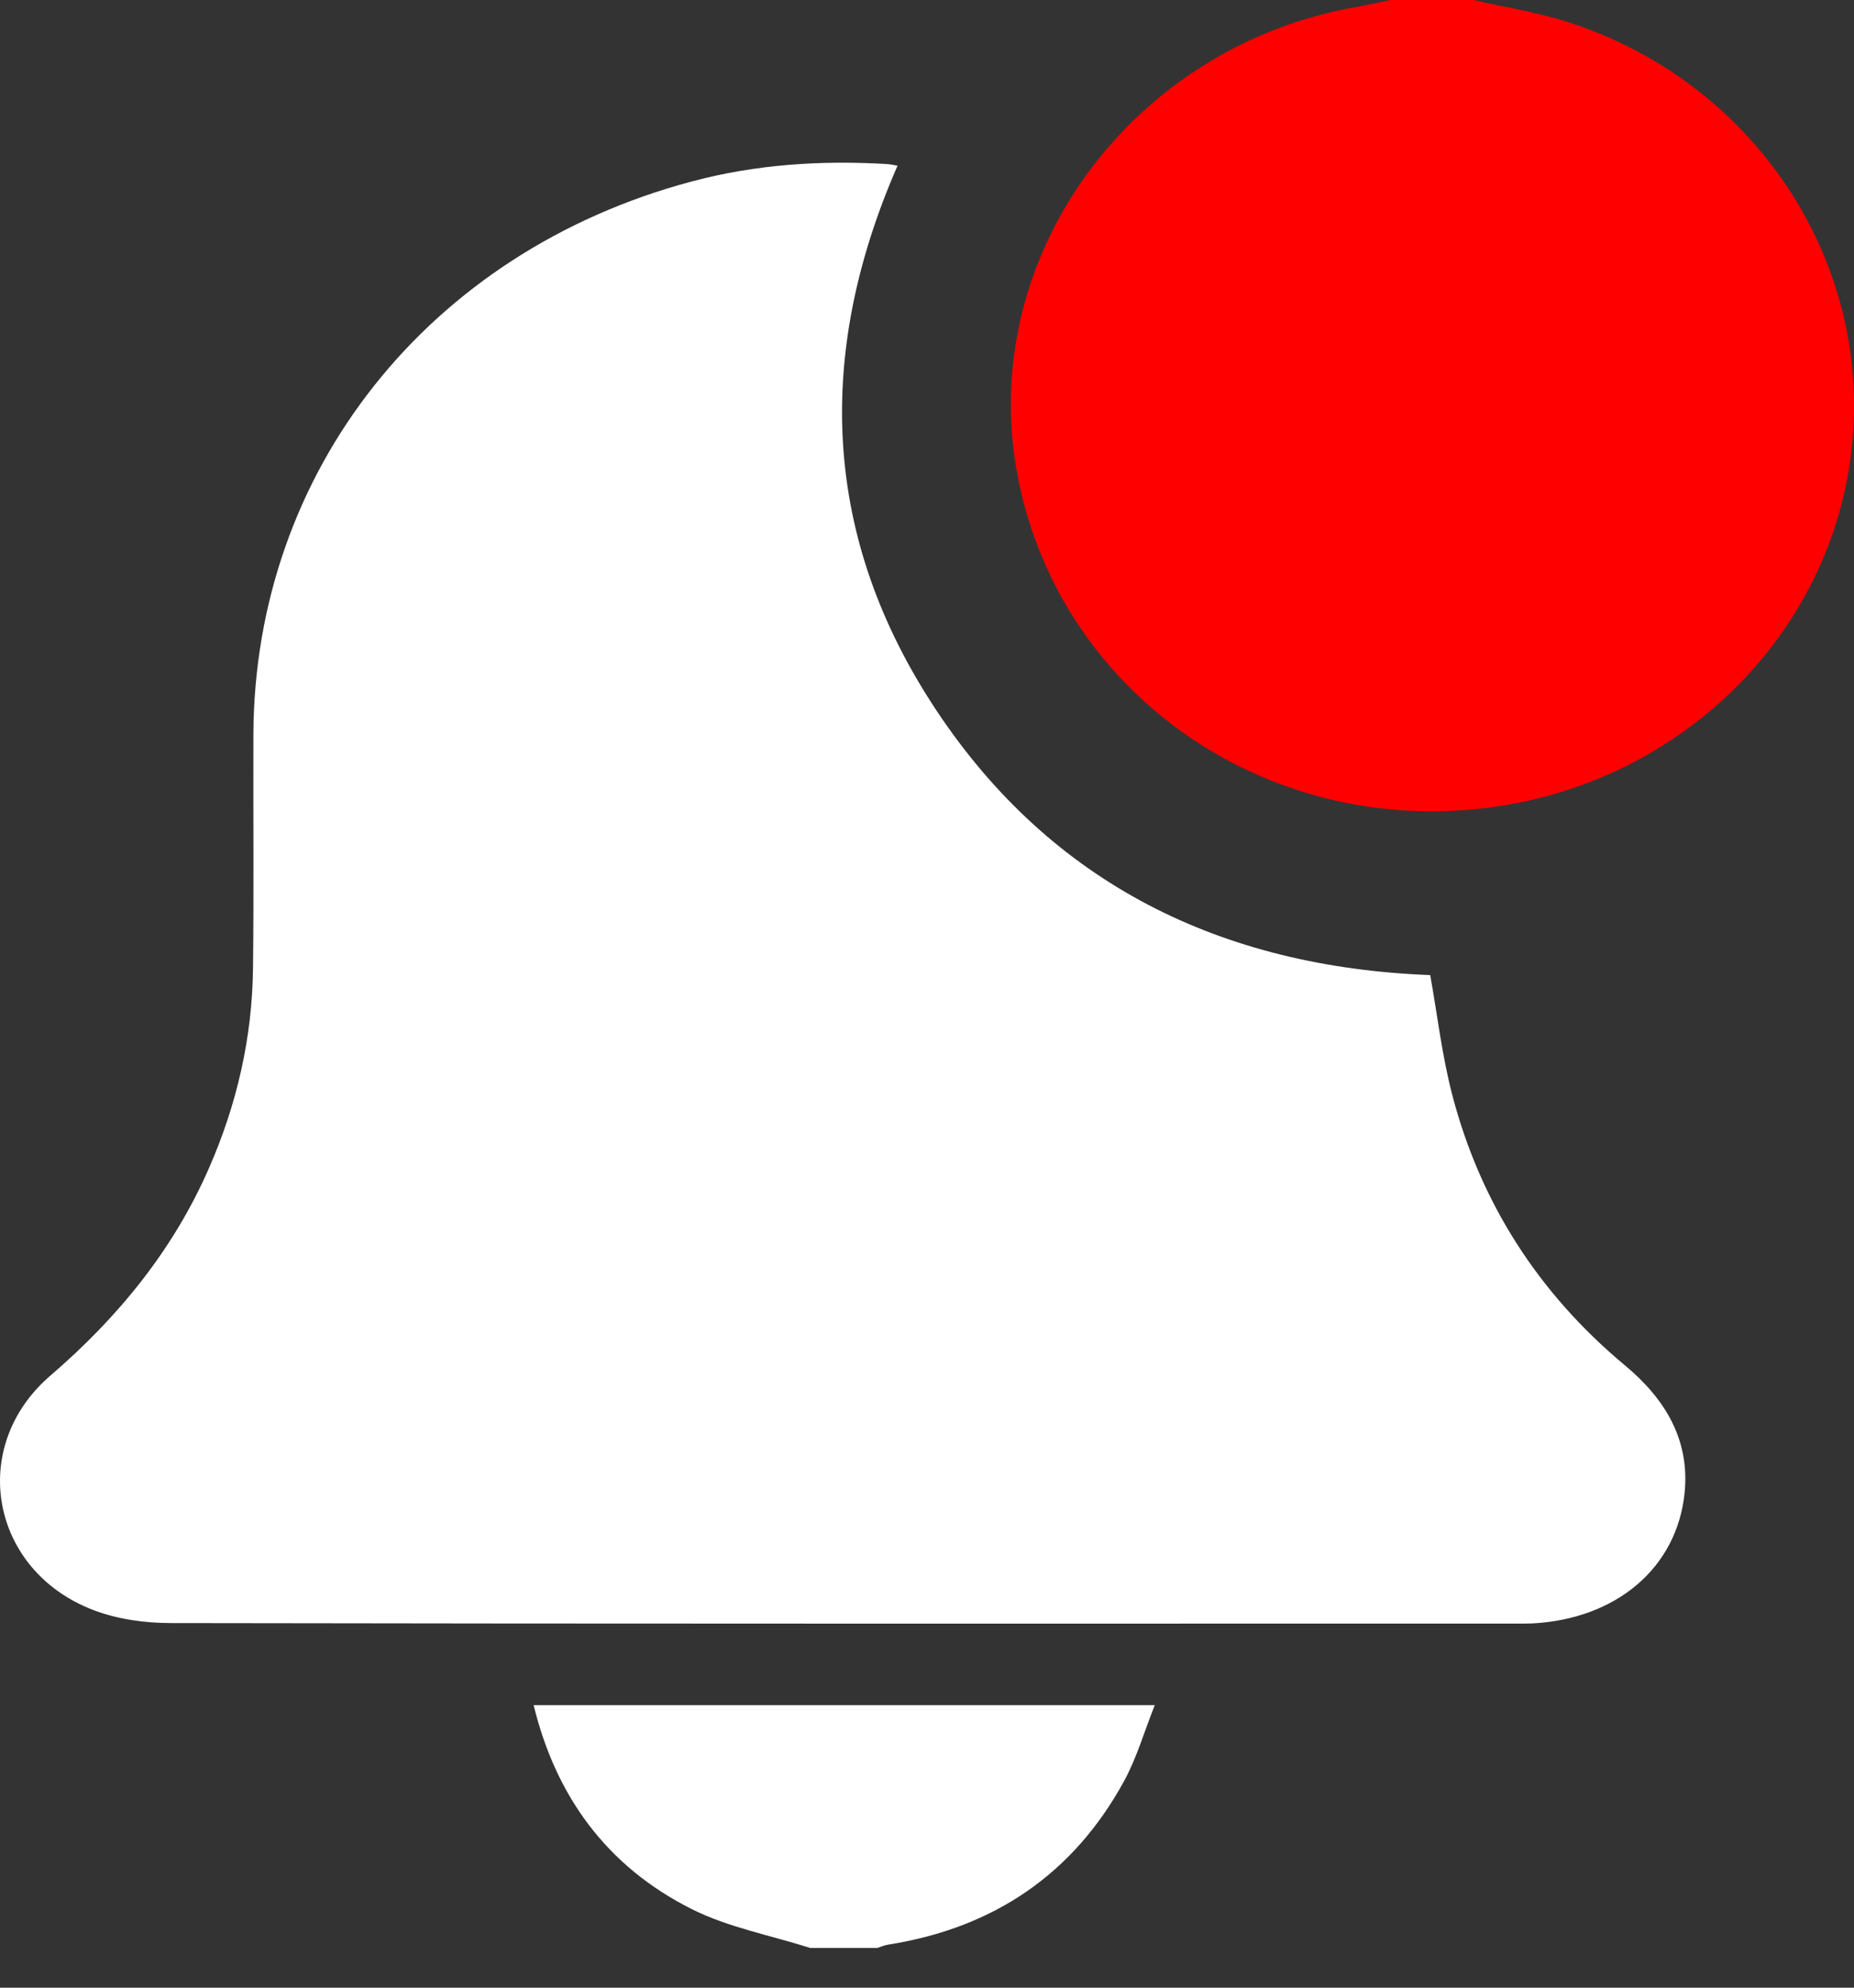 <svg width="28" height="30" viewBox="0 0 28 30" fill="none" xmlns="http://www.w3.org/2000/svg">
<rect x="0" y="0" width="28" height="30" fill="#333333" stroke="none"/>
<path d="M22.252 0C22.732 0.11 23.224 0.186 23.69 0.336C26.49 1.24 28.268 3.917 27.968 6.749C27.671 9.548 25.418 11.796 22.521 12.185C19.077 12.648 15.926 10.404 15.35 7.079C14.788 3.838 17.1 0.697 20.483 0.105C20.656 0.075 20.828 0.035 21 0C21.418 0 21.835 0 22.252 0Z" fill="#FF0000"/>
<path d="M12.235 29.4C11.635 29.209 10.997 29.09 10.445 28.813C9.161 28.168 8.394 27.109 8.059 25.735H17.44C17.279 26.14 17.167 26.534 16.974 26.886C16.215 28.271 15.025 29.096 13.415 29.35C13.358 29.359 13.304 29.383 13.248 29.401H12.235V29.4Z" fill="white"/>
<path d="M13.555 2.501C12.306 5.355 12.412 8.127 14.15 10.734C15.88 13.331 18.435 14.596 21.6 14.717C21.708 15.322 21.778 15.931 21.931 16.519C22.353 18.14 23.224 19.511 24.54 20.607C25.158 21.121 25.523 21.74 25.441 22.538C25.324 23.666 24.408 24.435 23.145 24.502C23.055 24.506 22.966 24.505 22.876 24.505C16.109 24.505 9.342 24.509 2.575 24.497C2.186 24.496 1.773 24.439 1.414 24.302C-0.145 23.709 -0.491 21.839 0.76 20.763C1.792 19.876 2.621 18.857 3.158 17.626C3.579 16.664 3.809 15.66 3.821 14.616C3.835 13.439 3.823 12.262 3.827 11.085C3.842 7.114 6.47 3.8 10.443 2.74C11.41 2.481 12.397 2.417 13.395 2.476C13.441 2.478 13.487 2.491 13.555 2.501Z" fill="white"/>
</svg>
